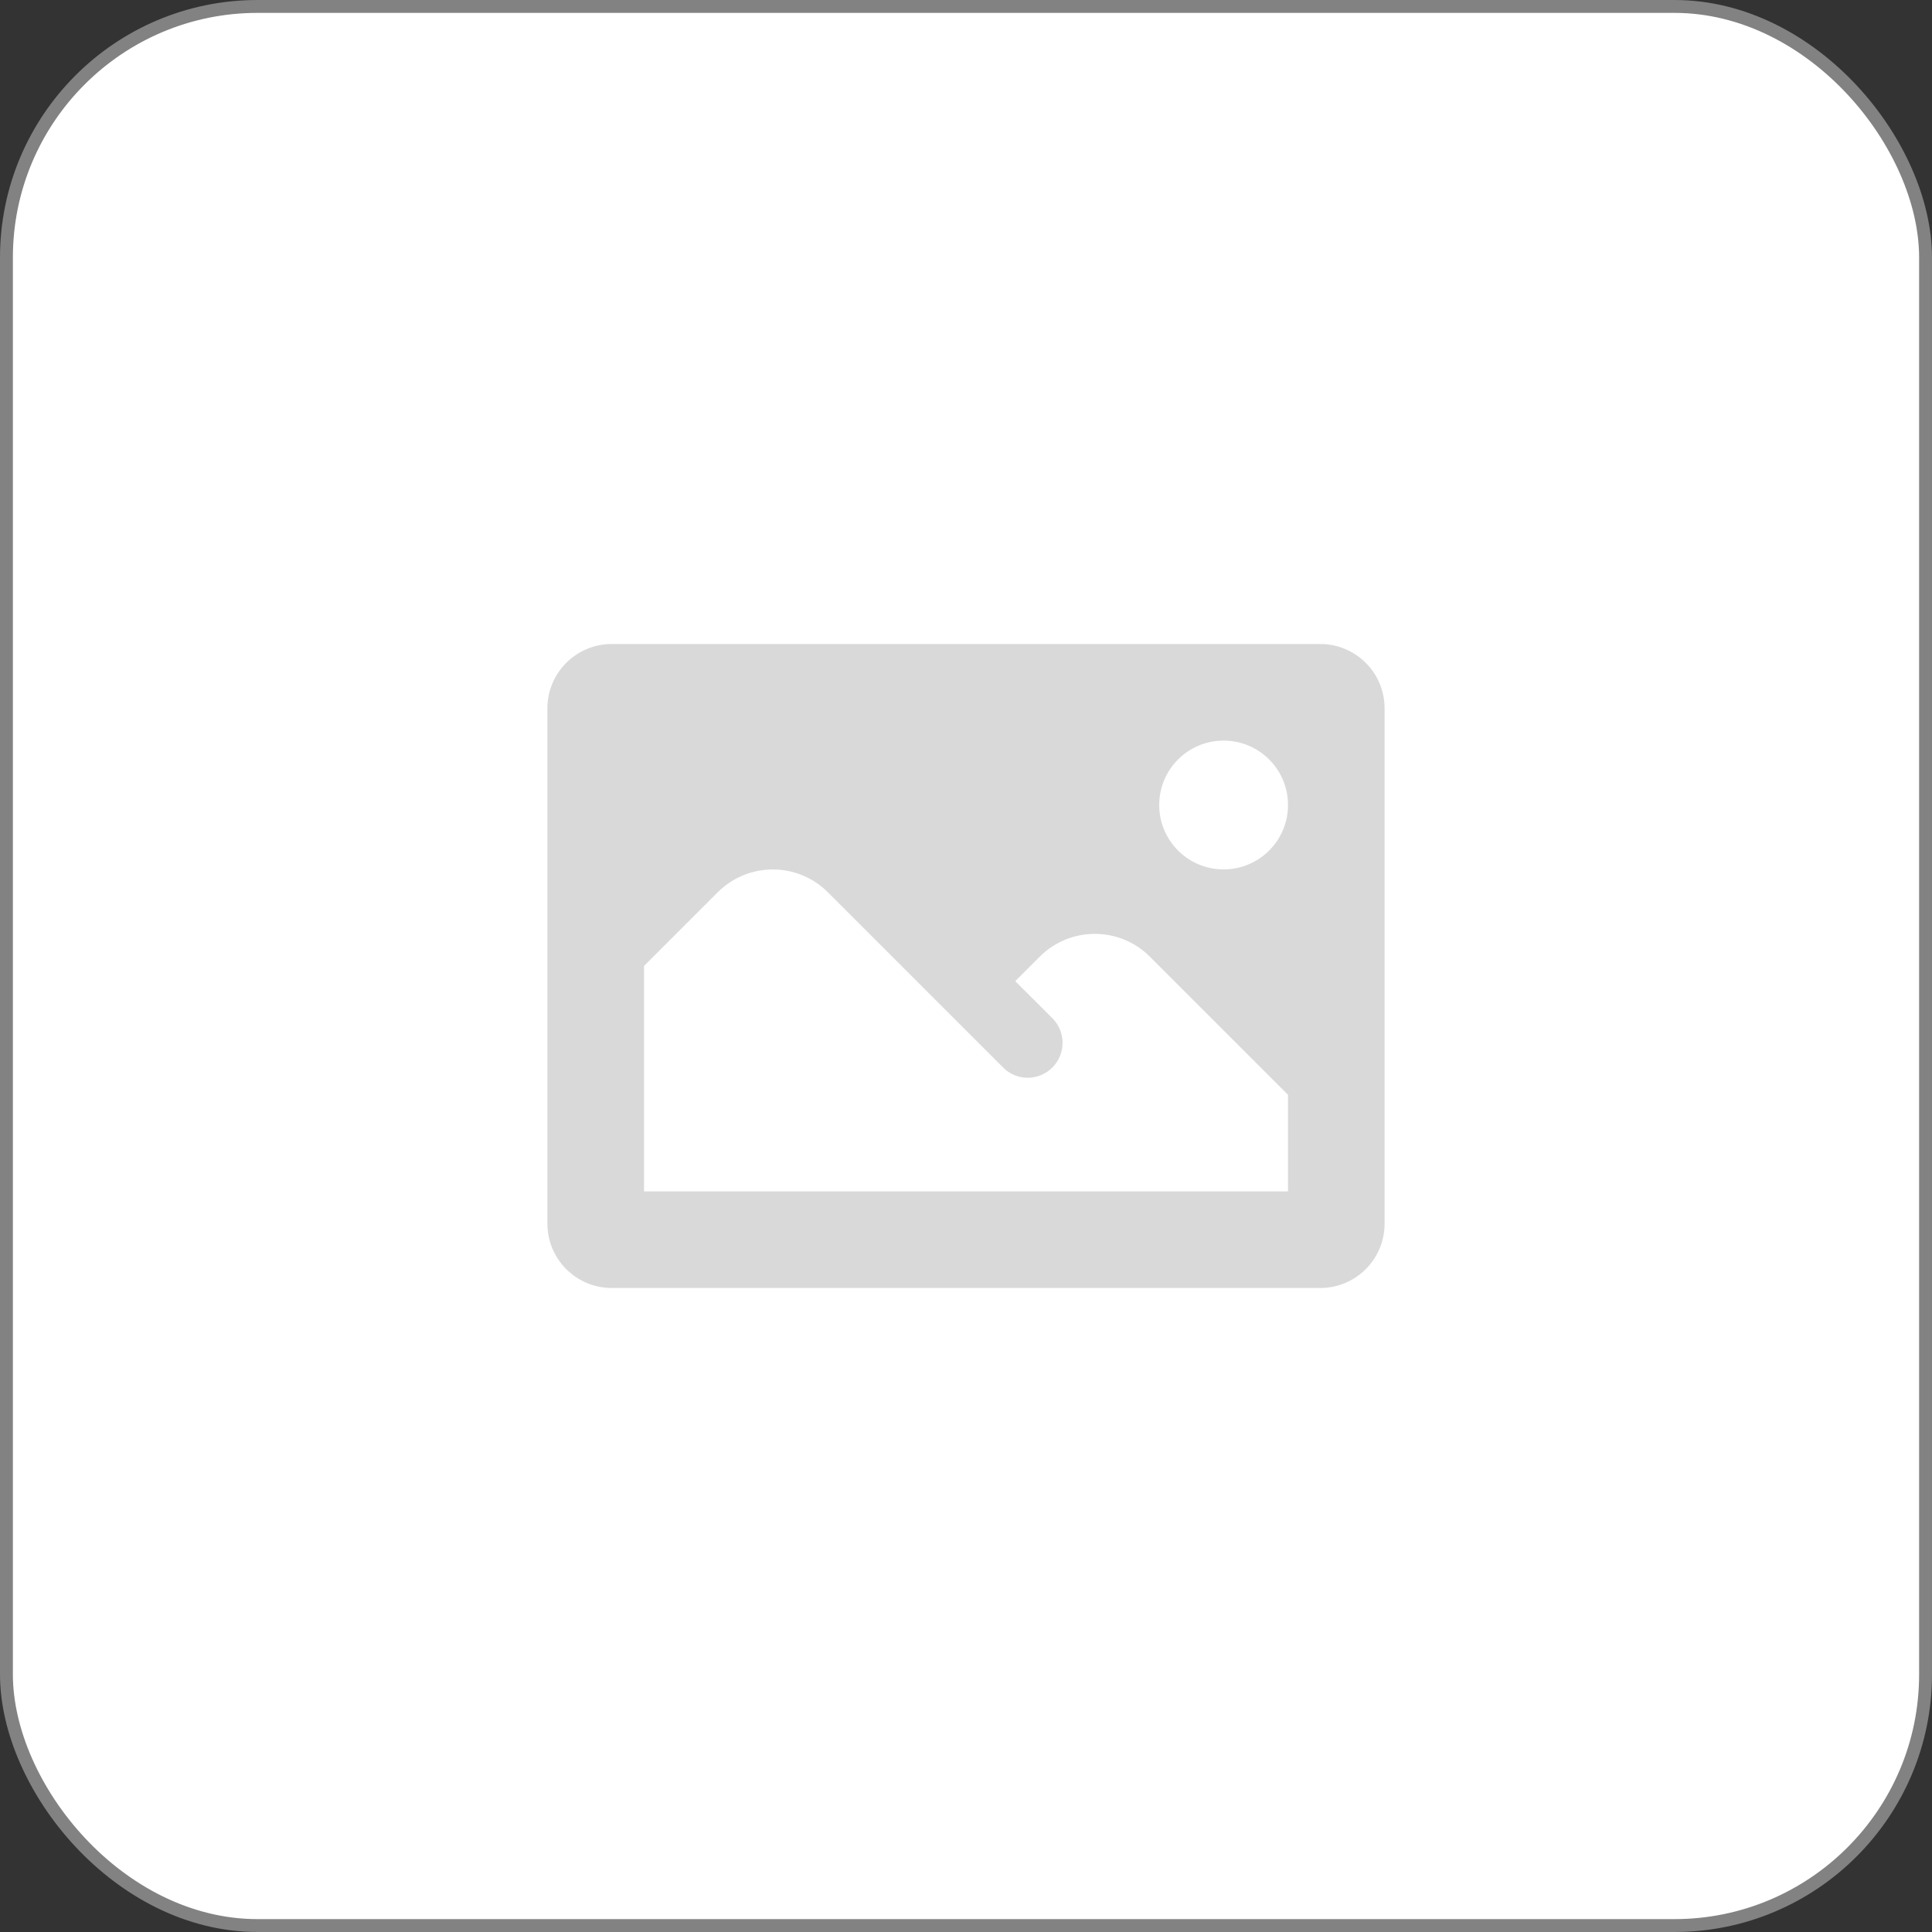 <svg width="150" height="150" viewBox="0 0 150 150" fill="none" xmlns="http://www.w3.org/2000/svg">
<rect x="0" y="0" width="150" height="150" fill="#333333" stroke="none"/>
<rect x="0.5" y="0.5" width="149" height="149" rx="19.5" fill="white"/>
<rect x="0.5" y="0.5" width="149" height="149" rx="19.5" stroke="#828282"/>
<path d="M47.5 50C44.737 50 42.5 52.237 42.5 55V95C42.5 97.763 44.737 100 47.5 100H102.5C105.263 100 107.5 97.763 107.5 95V55C107.5 52.237 105.263 50 102.5 50H47.5ZM95 57.5C97.763 57.5 100 59.737 100 62.5C100 65.263 97.763 67.5 95 67.5C92.237 67.5 90 65.263 90 62.5C90 59.737 92.237 57.5 95 57.5ZM60 67.505C61.548 67.505 63.096 68.096 64.277 69.277L72.432 77.432L75 80L77.891 82.891C78.946 83.946 80.649 83.936 81.704 82.881C82.762 81.826 82.762 80.11 81.704 79.053L78.823 76.177L80.723 74.277C83.085 71.915 86.915 71.915 89.277 74.277L100 85V92.5H50V75L55.723 69.277C56.904 68.096 58.452 67.505 60 67.505Z" fill="#D9D9D9"/>
</svg>
